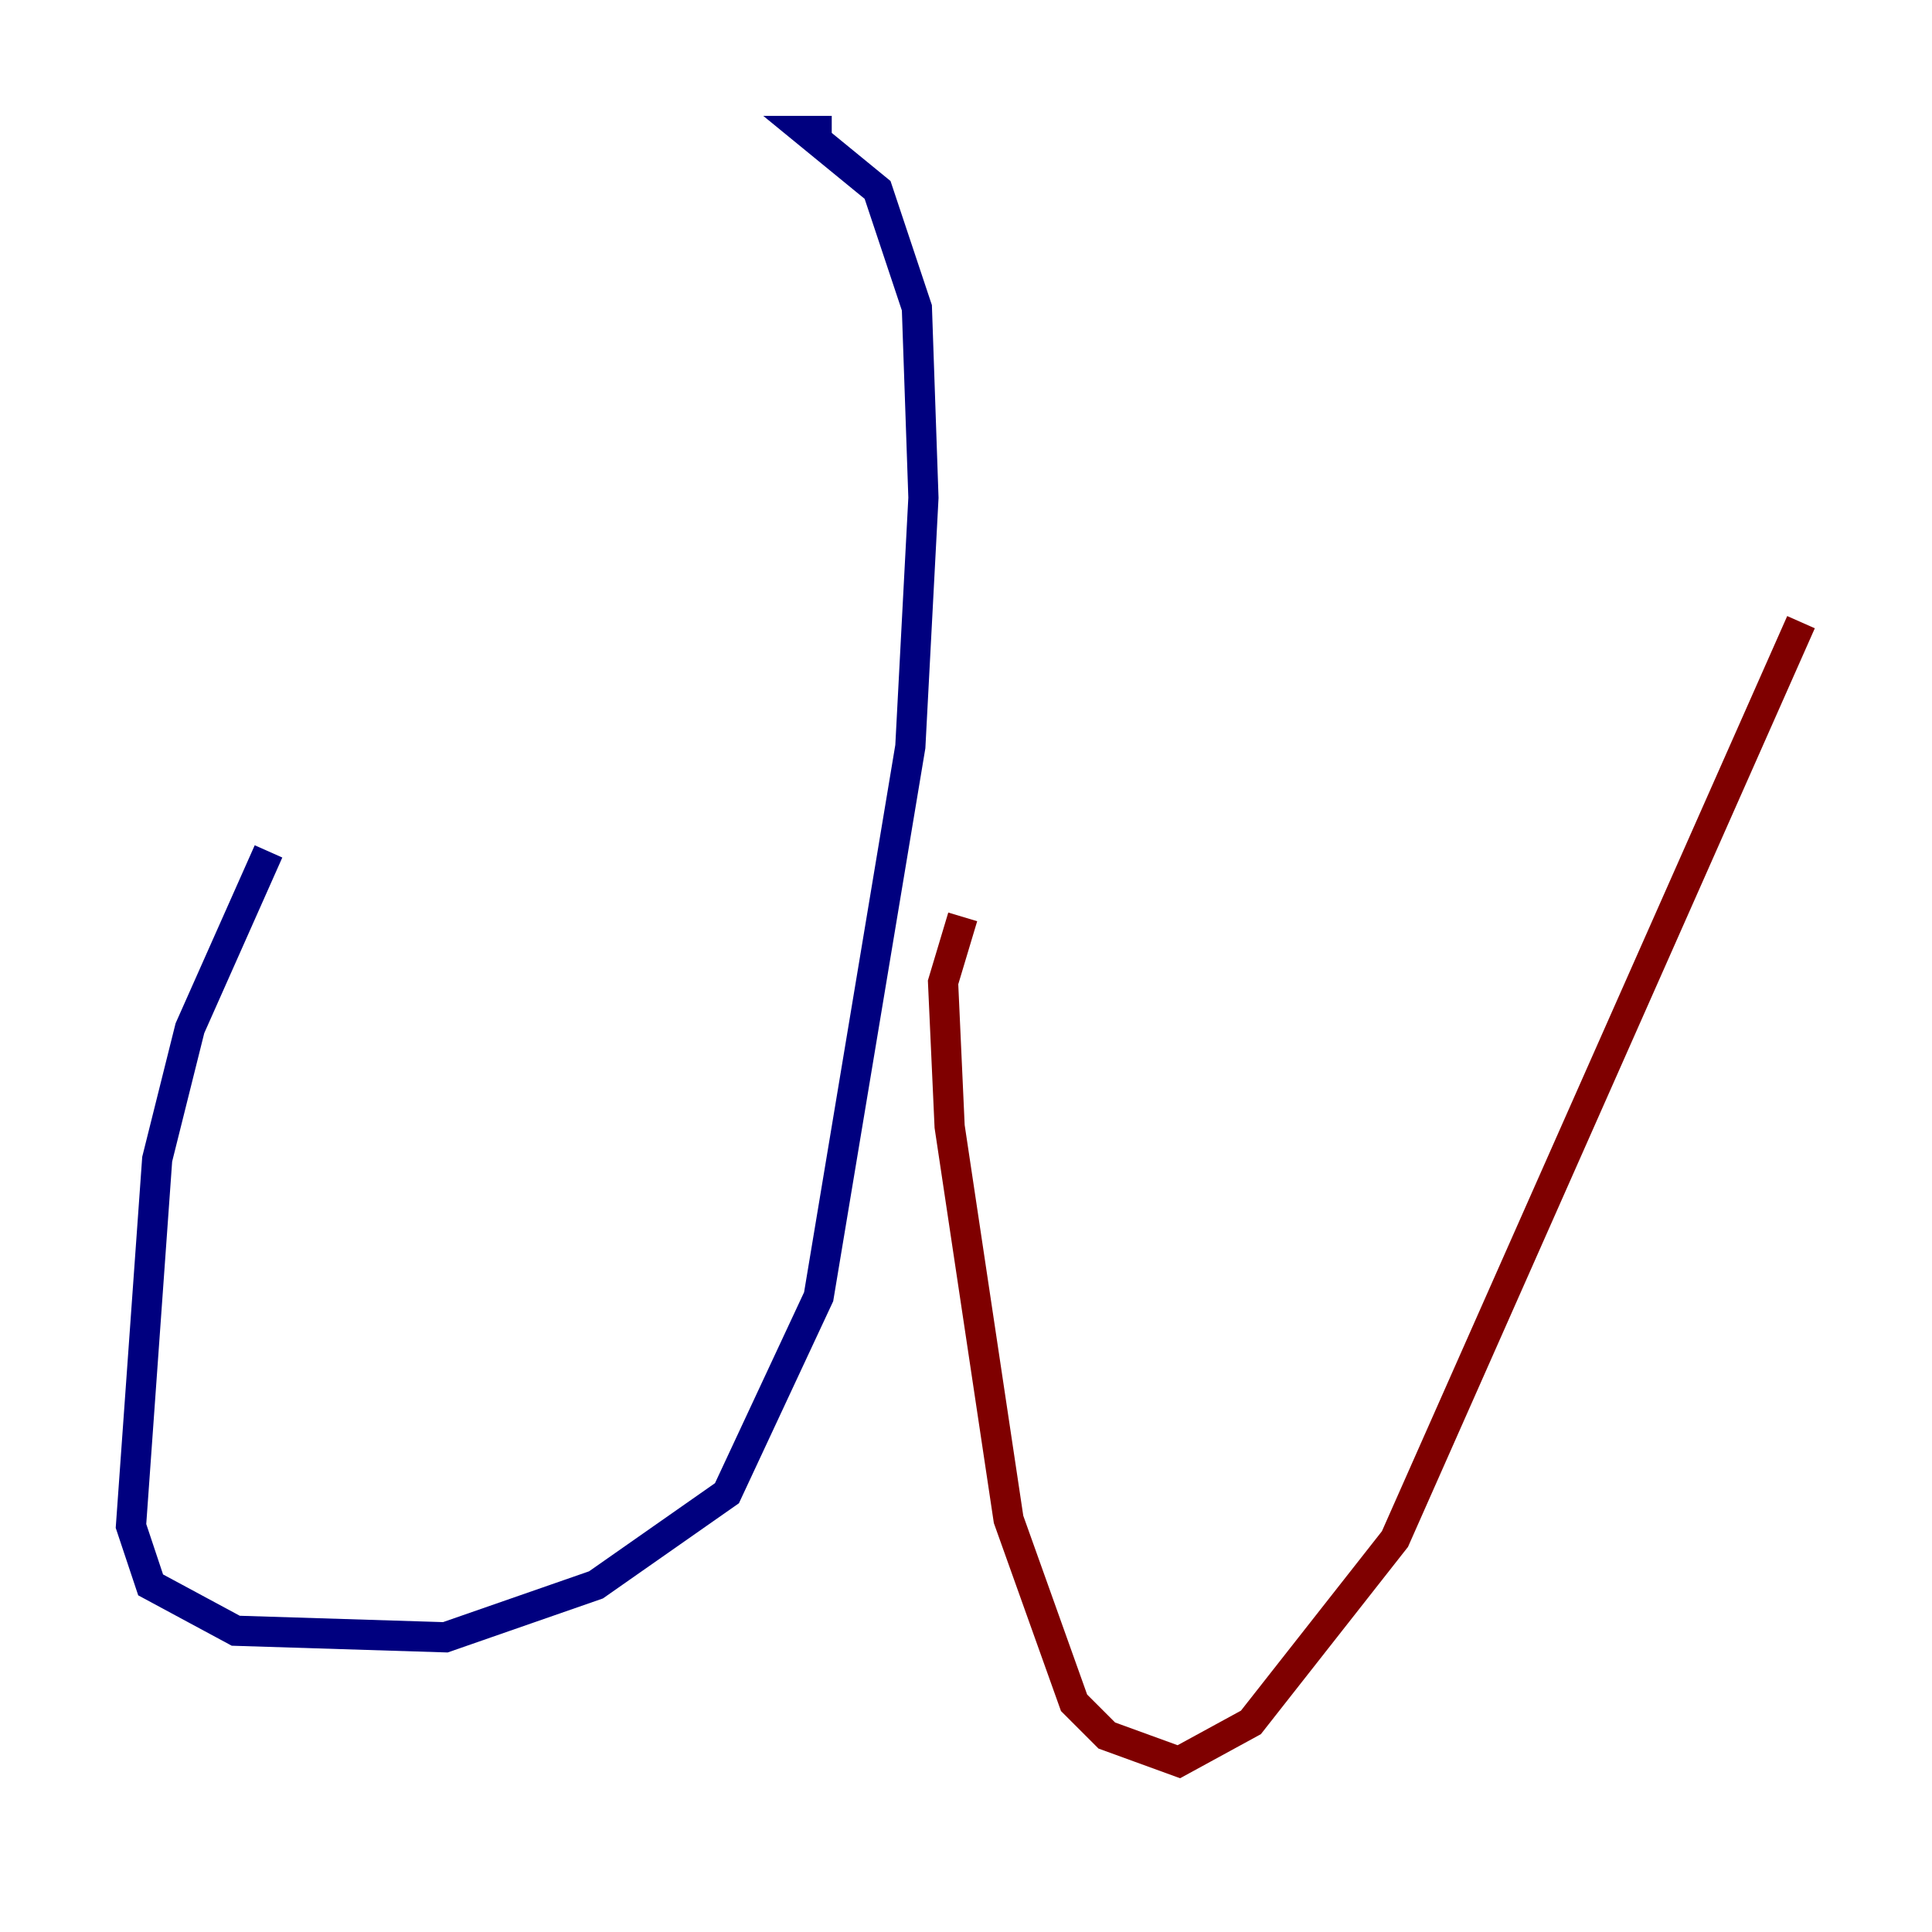 <?xml version="1.0" encoding="utf-8" ?>
<svg baseProfile="tiny" height="128" version="1.2" viewBox="0,0,128,128" width="128" xmlns="http://www.w3.org/2000/svg" xmlns:ev="http://www.w3.org/2001/xml-events" xmlns:xlink="http://www.w3.org/1999/xlink"><defs /><polyline fill="none" points="55.105,8.678 53.37,8.678 58.142,12.583 60.746,20.393 61.18,32.976 60.312,49.464 54.237,85.912 48.163,98.929 39.485,105.003 29.505,108.475 15.62,108.041 9.98,105.003 8.678,101.098 10.414,76.8 12.583,68.122 17.79,56.407" stroke="#00007f" stroke-width="2" /><polyline fill="none" points="63.783,60.746 62.481,65.085 62.915,74.63 66.82,100.664 71.159,112.814 73.329,114.983 78.102,116.719 82.875,114.115 92.42,101.966 119.322,41.22" stroke="#7f0000" stroke-width="2" /></svg>